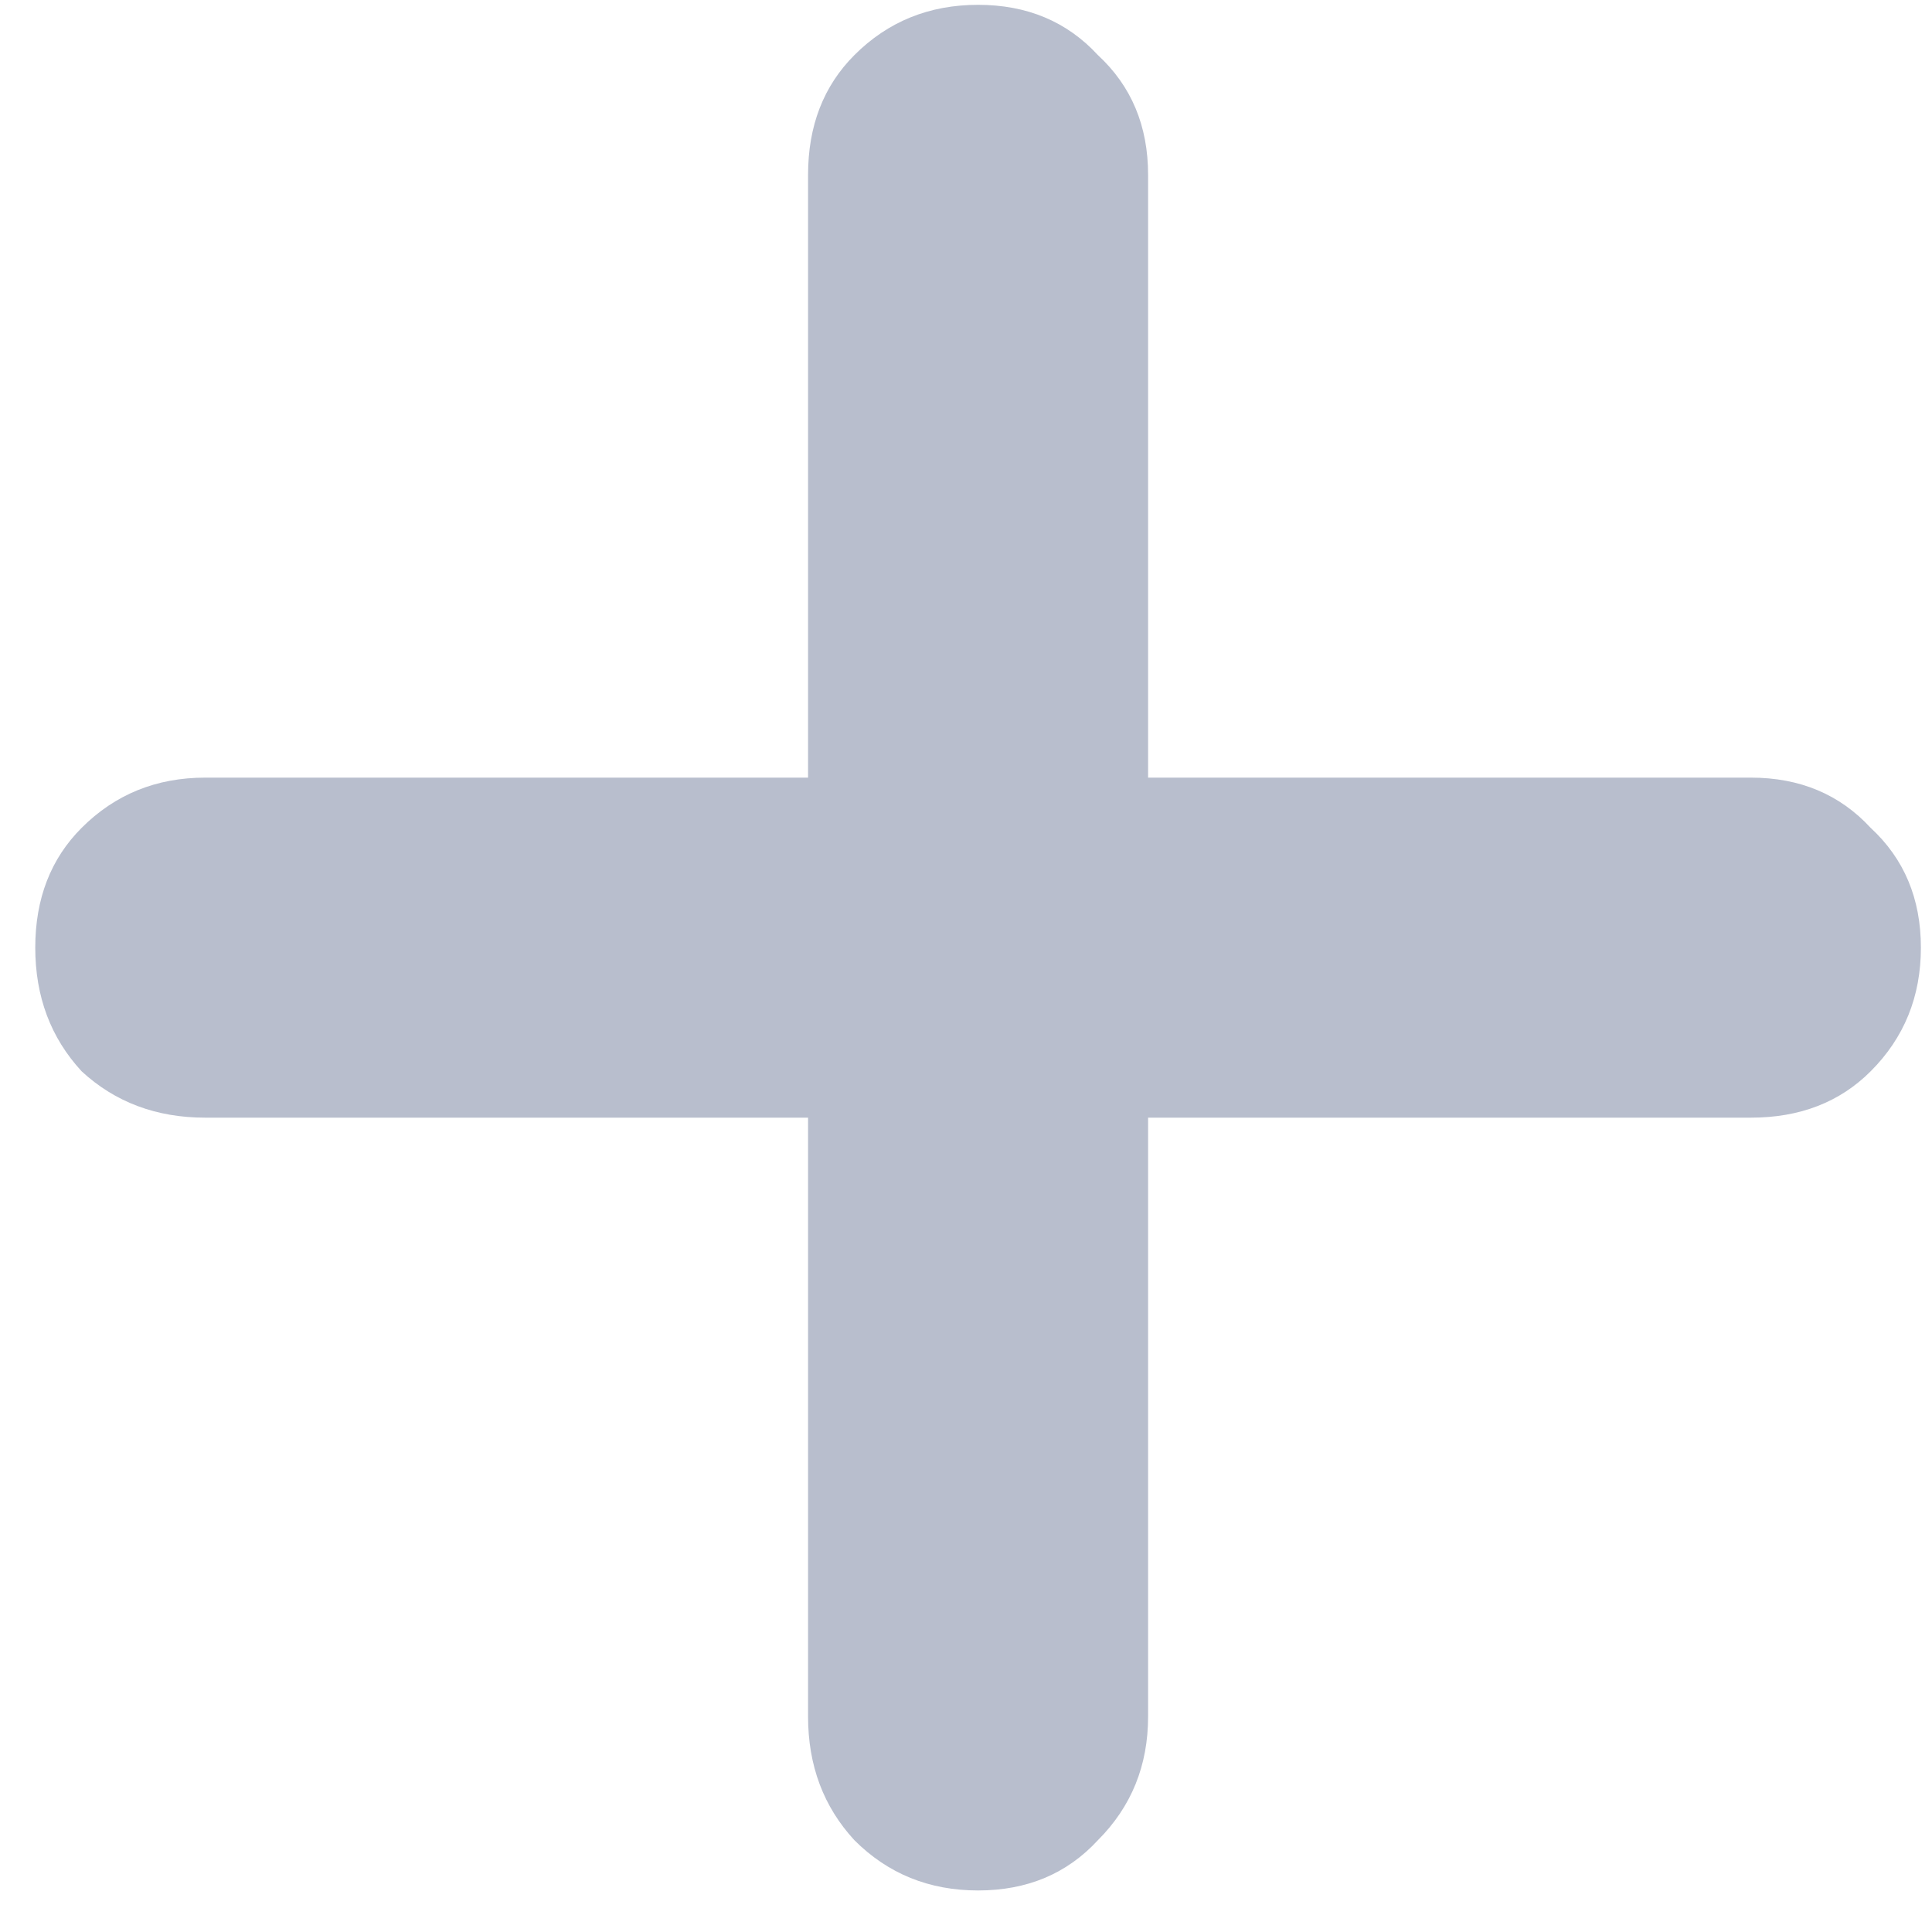 <svg width="32" height="32" viewBox="0 0 32 32" fill="none" xmlns="http://www.w3.org/2000/svg">
<path d="M29 12.88C29.811 12.88 30.472 13.157 30.984 13.712C31.539 14.224 31.816 14.885 31.816 15.696C31.816 16.507 31.539 17.189 30.984 17.744C30.472 18.256 29.811 18.512 29 18.512H19.016V28.432C19.016 29.243 18.739 29.925 18.184 30.48C17.672 31.035 17.011 31.312 16.2 31.312C15.389 31.312 14.707 31.035 14.152 30.48C13.64 29.925 13.384 29.243 13.384 28.432V18.512H3.4C2.589 18.512 1.907 18.256 1.352 17.744C0.84 17.189 0.584 16.507 0.584 15.696C0.584 14.885 0.84 14.224 1.352 13.712C1.907 13.157 2.589 12.88 3.4 12.88H13.384V2.896C13.384 2.085 13.64 1.424 14.152 0.912C14.707 0.357 15.389 0.08 16.2 0.08C17.011 0.08 17.672 0.357 18.184 0.912C18.739 1.424 19.016 2.085 19.016 2.896V12.88H29Z" fill="#B8BECD"/>
</svg>
